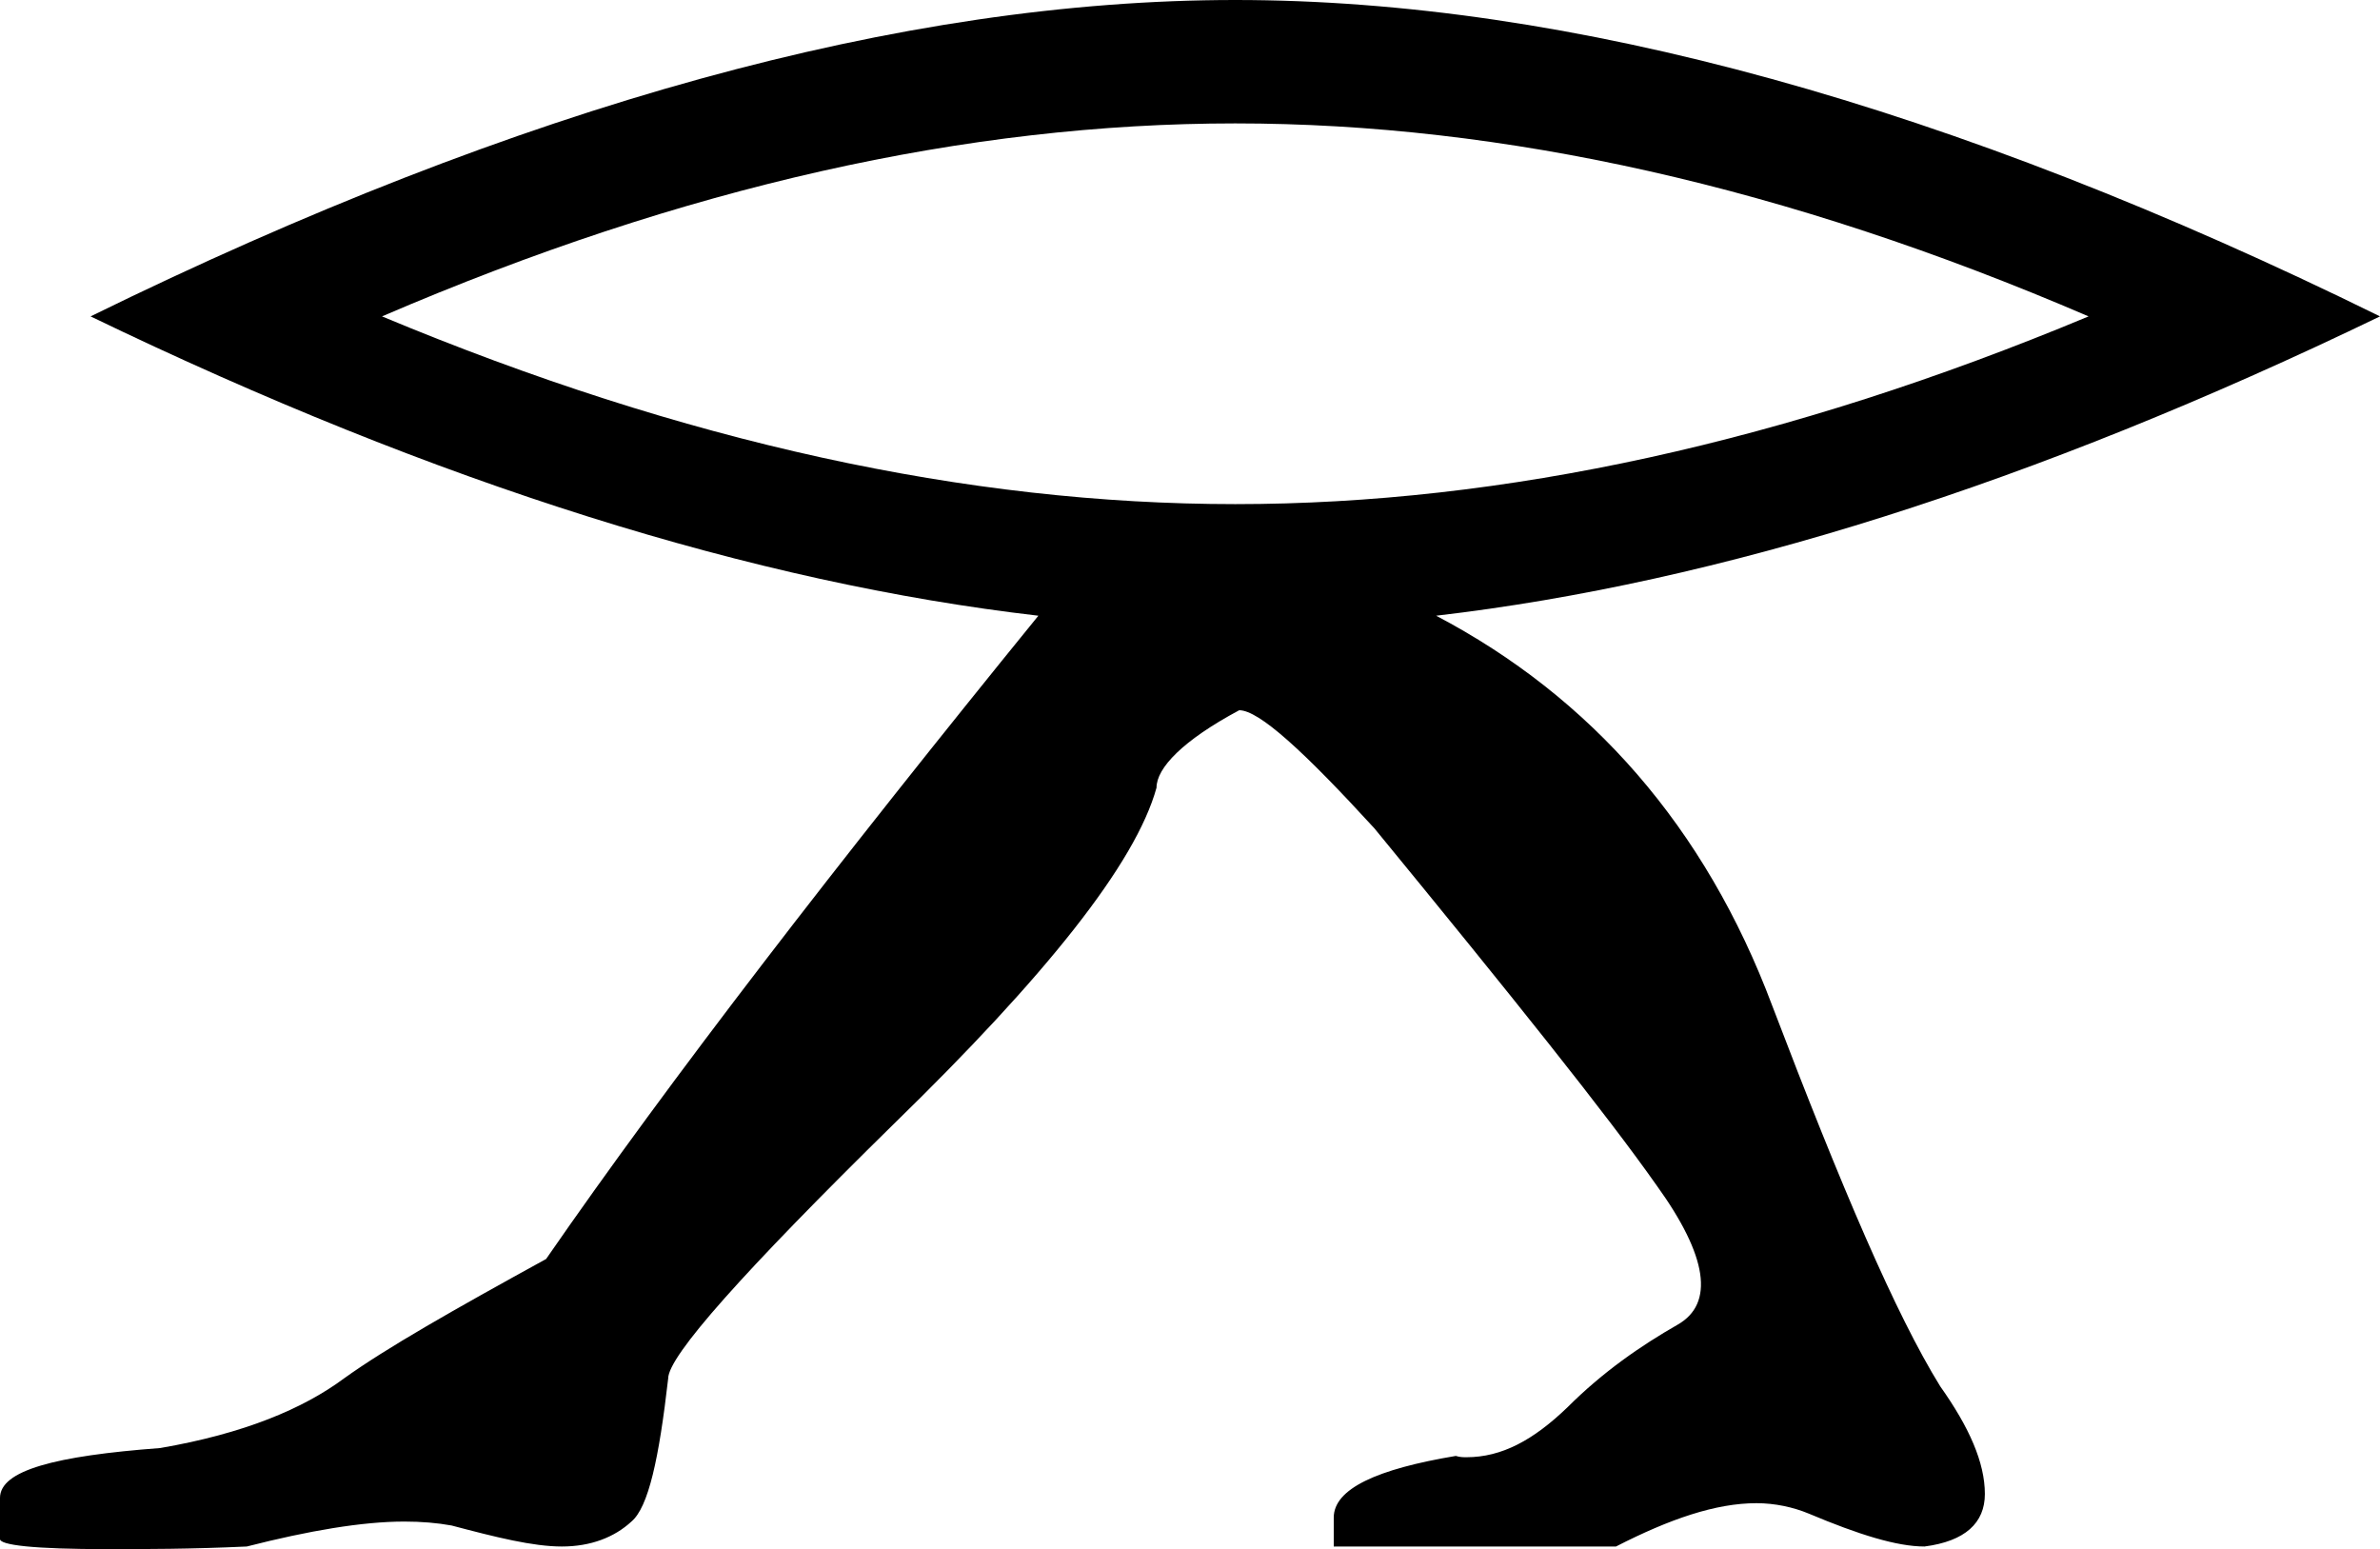 <?xml version='1.0' encoding ='UTF-8' standalone='no'?>
<svg width='18.13' height='11.8' xmlns='http://www.w3.org/2000/svg' xmlns:xlink='http://www.w3.org/1999/xlink'  version='1.1' >
<path style='fill:black; stroke:none' d=' M 9.41 0.94  C 11.45 0.94 13.61 1.42 15.91 2.41  C 13.61 3.37 11.45 3.84 9.41 3.84  C 7.37 3.84 5.21 3.37 2.91 2.41  C 5.21 1.42 7.37 0.94 9.41 0.94  Z  M 9.41 0  C 6.88 0 3.97 0.8 0.69 2.41  C 3.34 3.69 5.75 4.44 7.91 4.69  C 6.39 6.56 5.1 8.23 4.16 9.59  C 3.45 9.98 2.94 10.27 2.62 10.5  C 2.31 10.73 1.86 10.92 1.22 11.03  C 0.42 11.09 0 11.2 0 11.41  L 0 11.44  L 0 11.72  C -0.01 11.77 0.26 11.8 0.82 11.8  C 1.1 11.8 1.45 11.8 1.88 11.78  C 2.35 11.66 2.76 11.59 3.08 11.59  C 3.21 11.59 3.33 11.6 3.44 11.62  C 3.78 11.71 4.06 11.78 4.28 11.78  C 4.5 11.78 4.68 11.71 4.81 11.59  C 4.94 11.48 5.02 11.11 5.09 10.5  C 5.09 10.33 5.66 9.69 6.81 8.56  C 7.96 7.44 8.65 6.58 8.81 6  C 8.81 5.85 9.01 5.64 9.44 5.41  C 9.59 5.41 9.93 5.72 10.47 6.31  C 11.52 7.59 12.24 8.49 12.62 9.03  C 13.01 9.57 13.06 9.93 12.78 10.09  C 12.5 10.25 12.21 10.45 11.94 10.72  C 11.68 10.97 11.44 11.1 11.17 11.1  C 11.15 11.1 11.12 11.1 11.09 11.09  C 10.49 11.19 10.16 11.34 10.16 11.56  L 10.16 11.78  L 12.31 11.78  C 12.72 11.57 13.07 11.45 13.38 11.45  C 13.52 11.45 13.66 11.48 13.78 11.53  C 14.16 11.69 14.45 11.78 14.66 11.78  C 14.97 11.74 15.12 11.6 15.12 11.38  C 15.12 11.14 15 10.87 14.78 10.56  C 14.44 10.01 14.03 9.05 13.5 7.66  C 12.99 6.3 12.12 5.31 10.94 4.69  C 13.09 4.44 15.48 3.69 18.13 2.41  C 14.86 0.8 11.95 0 9.41 0  Z '/></svg>
